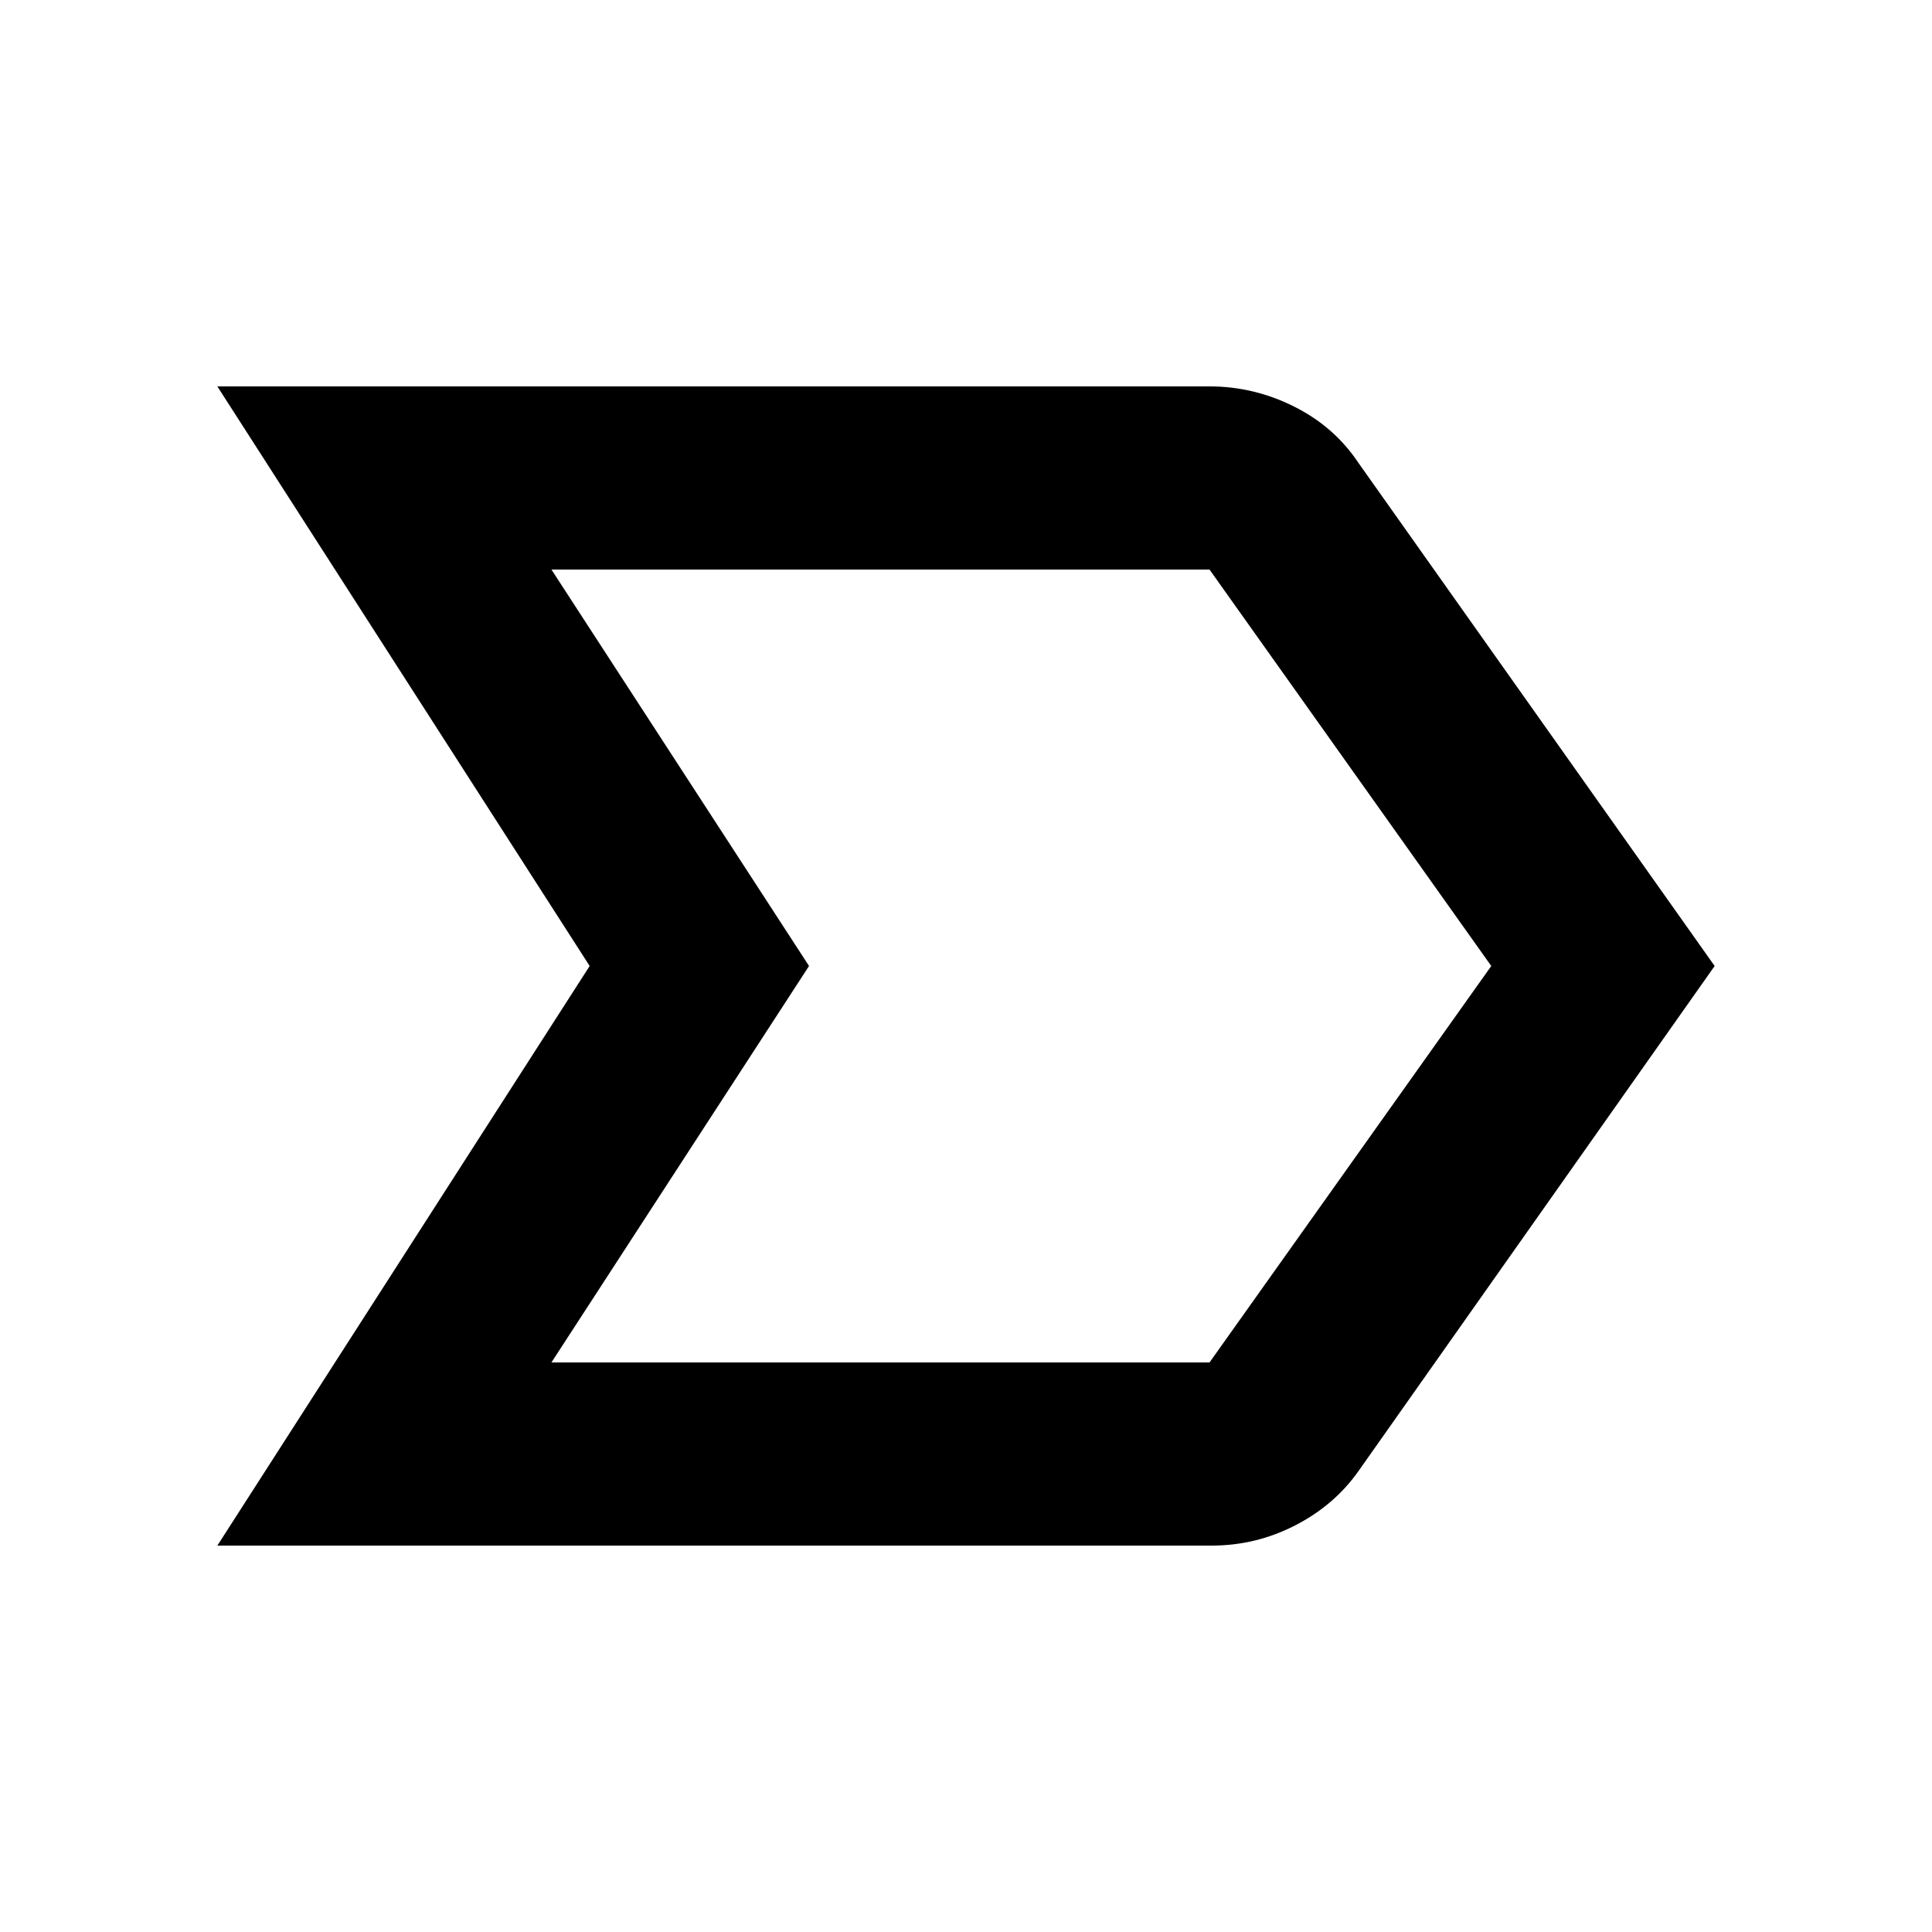 <svg xmlns="http://www.w3.org/2000/svg" height="24" width="24"><path d="M2.7 19.2 7.325 12 2.7 4.8H15.025Q15.575 4.8 16.075 5.05Q16.575 5.3 16.875 5.75L21.3 12L16.875 18.275Q16.575 18.7 16.087 18.95Q15.6 19.2 15.05 19.2ZM6.85 16.925H15.025Q15.025 16.925 15.025 16.925Q15.025 16.925 15.025 16.925L18.525 12L15.025 7.075Q15.025 7.075 15.025 7.075Q15.025 7.075 15.025 7.075H6.85L10.05 12ZM10.05 12 6.85 7.075Q6.85 7.075 6.85 7.075Q6.85 7.075 6.85 7.075L10.05 12L6.85 16.925Q6.85 16.925 6.85 16.925Q6.85 16.925 6.85 16.925Z"/></svg>